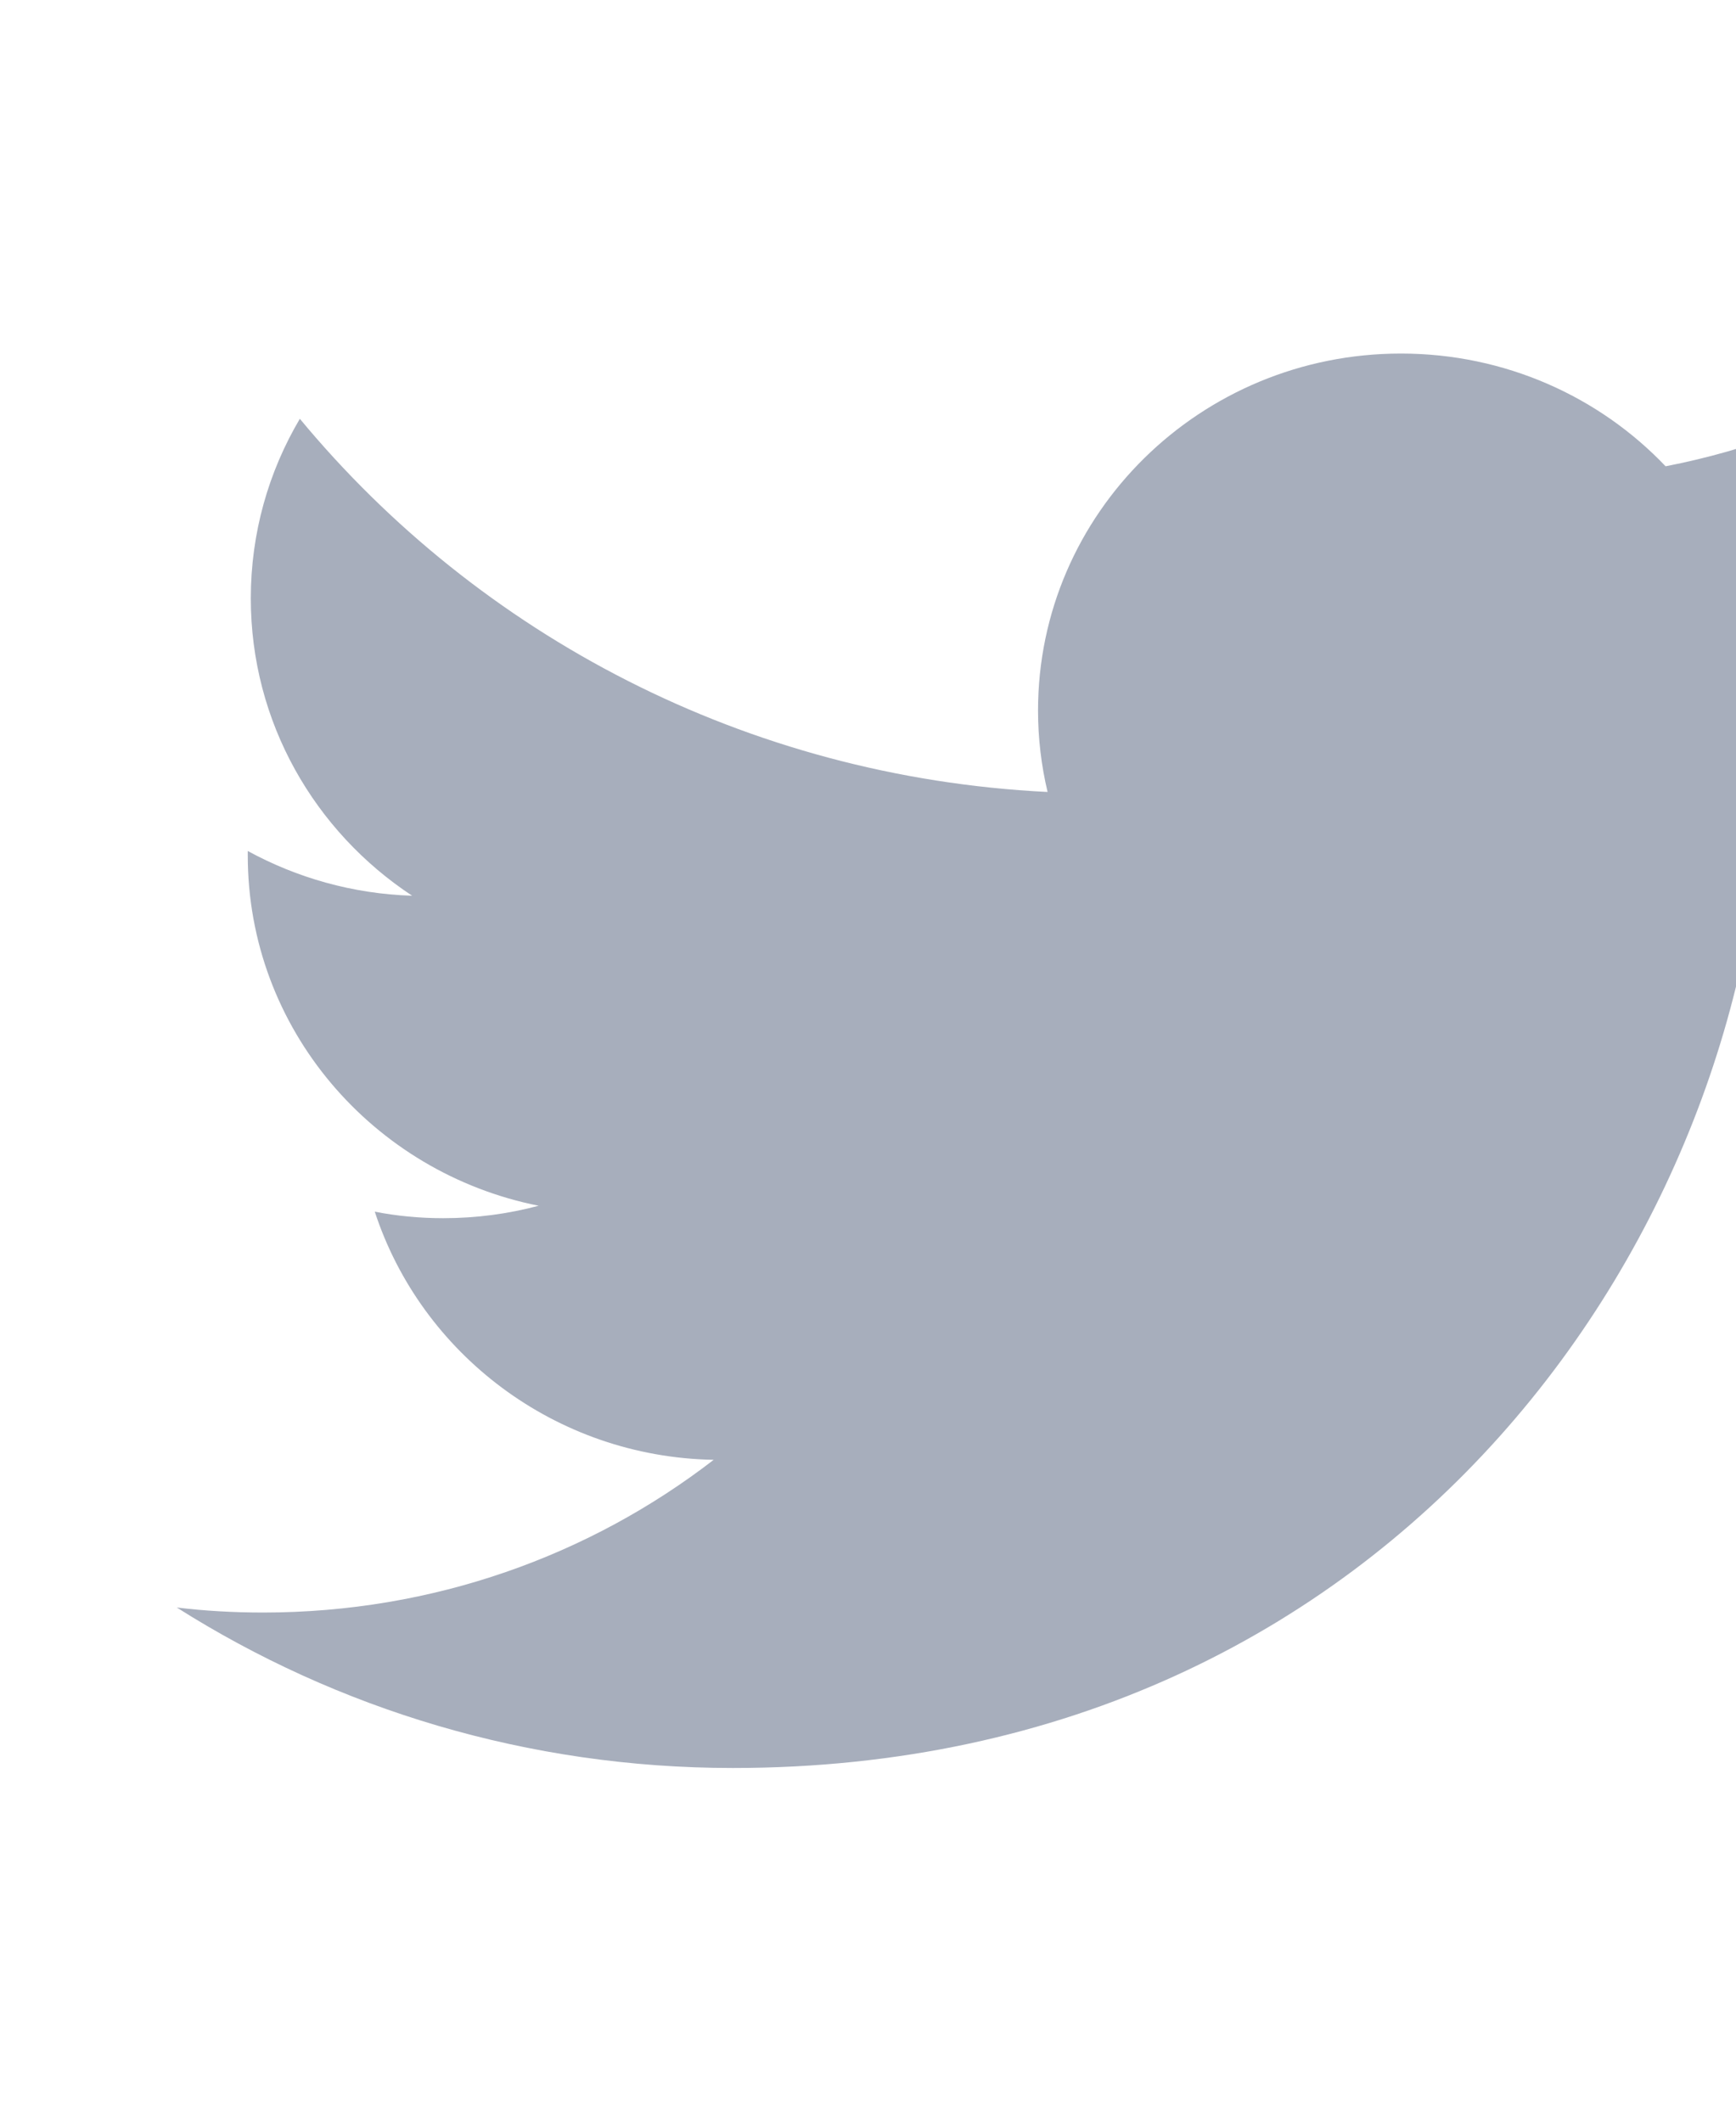 <svg width="36" height="44" viewBox="0 0 36 44" fill="none" xmlns="http://www.w3.org/2000/svg">
<g id="Component 315">
<path id="Vector" d="M40.333 10.803C38.981 11.394 37.532 11.791 36.009 11.971C37.564 11.054 38.758 9.602 39.318 7.875C37.867 8.722 36.252 9.338 34.54 9.67C33.169 8.229 31.214 7.332 29.051 7.332C24.896 7.332 21.526 10.646 21.526 14.736C21.526 15.316 21.595 15.881 21.724 16.424C15.471 16.115 9.93 13.167 6.218 8.685C5.569 9.782 5.201 11.054 5.201 12.41C5.201 14.978 6.527 17.246 8.547 18.576C7.312 18.537 6.152 18.202 5.138 17.648C5.138 17.679 5.138 17.71 5.138 17.741C5.138 21.331 7.732 24.321 11.17 25.005C10.542 25.173 9.876 25.263 9.19 25.263C8.704 25.263 8.233 25.218 7.772 25.128C8.733 28.068 11.51 30.215 14.8 30.274C12.228 32.26 8.984 33.441 5.458 33.441C4.849 33.441 4.252 33.408 3.666 33.337C6.992 35.442 10.947 36.665 15.197 36.665C29.034 36.665 36.601 25.382 36.601 15.597C36.601 15.277 36.592 14.953 36.581 14.638C38.049 13.594 39.324 12.289 40.333 10.803Z" fill="#A7AEBC"/>
</g>
</svg>
